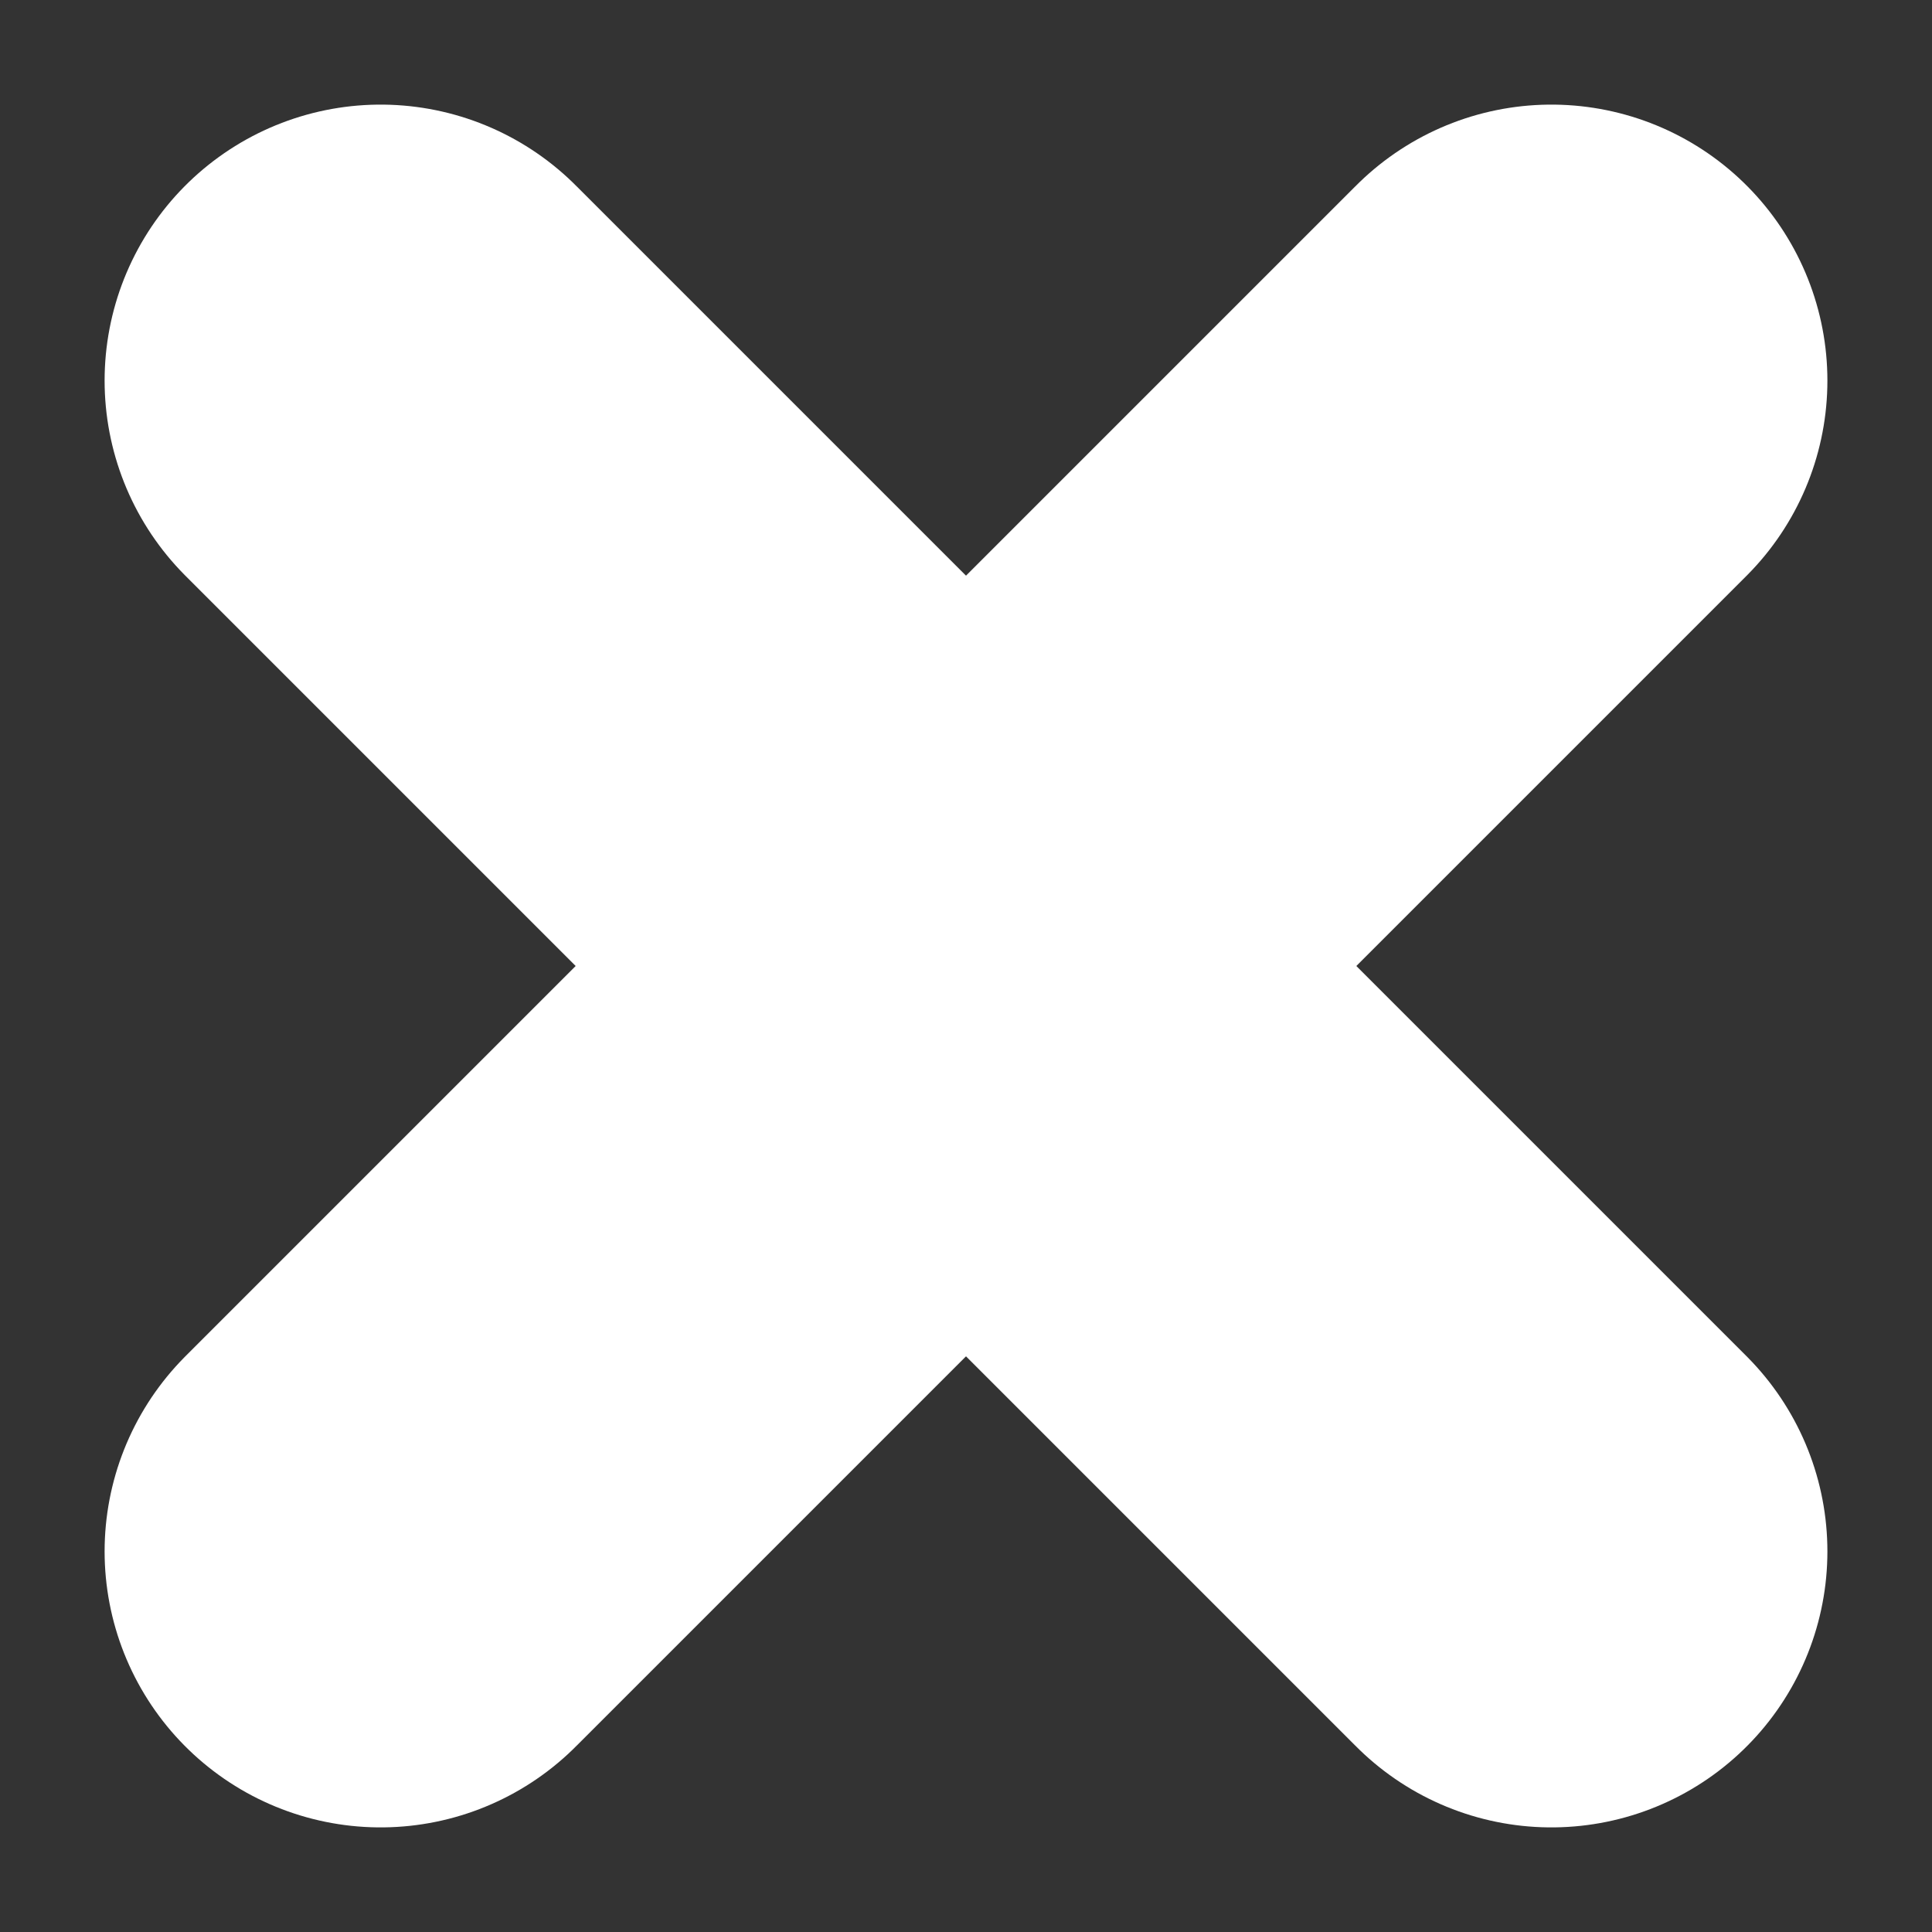 <svg version="1.1" xmlns="http://www.w3.org/2000/svg" viewBox="8.5 8.5 7 7" width="24" height="24">
    <rect x="8.5" y="8.5" width="7" height="7" fill="#333333" stroke="none"/>
    <g id="cross">
        <line stroke="white" x1="14.121" y1="9.879" x2="9.879" y2="14.121" stroke-width="2"
              stroke-linecap="round"/>
        <line stroke="white" x1="9.879" y1="9.879" x2="14.121" y2="14.121" stroke-width="2"
              stroke-linecap="round"/>
    </g>
</svg>
